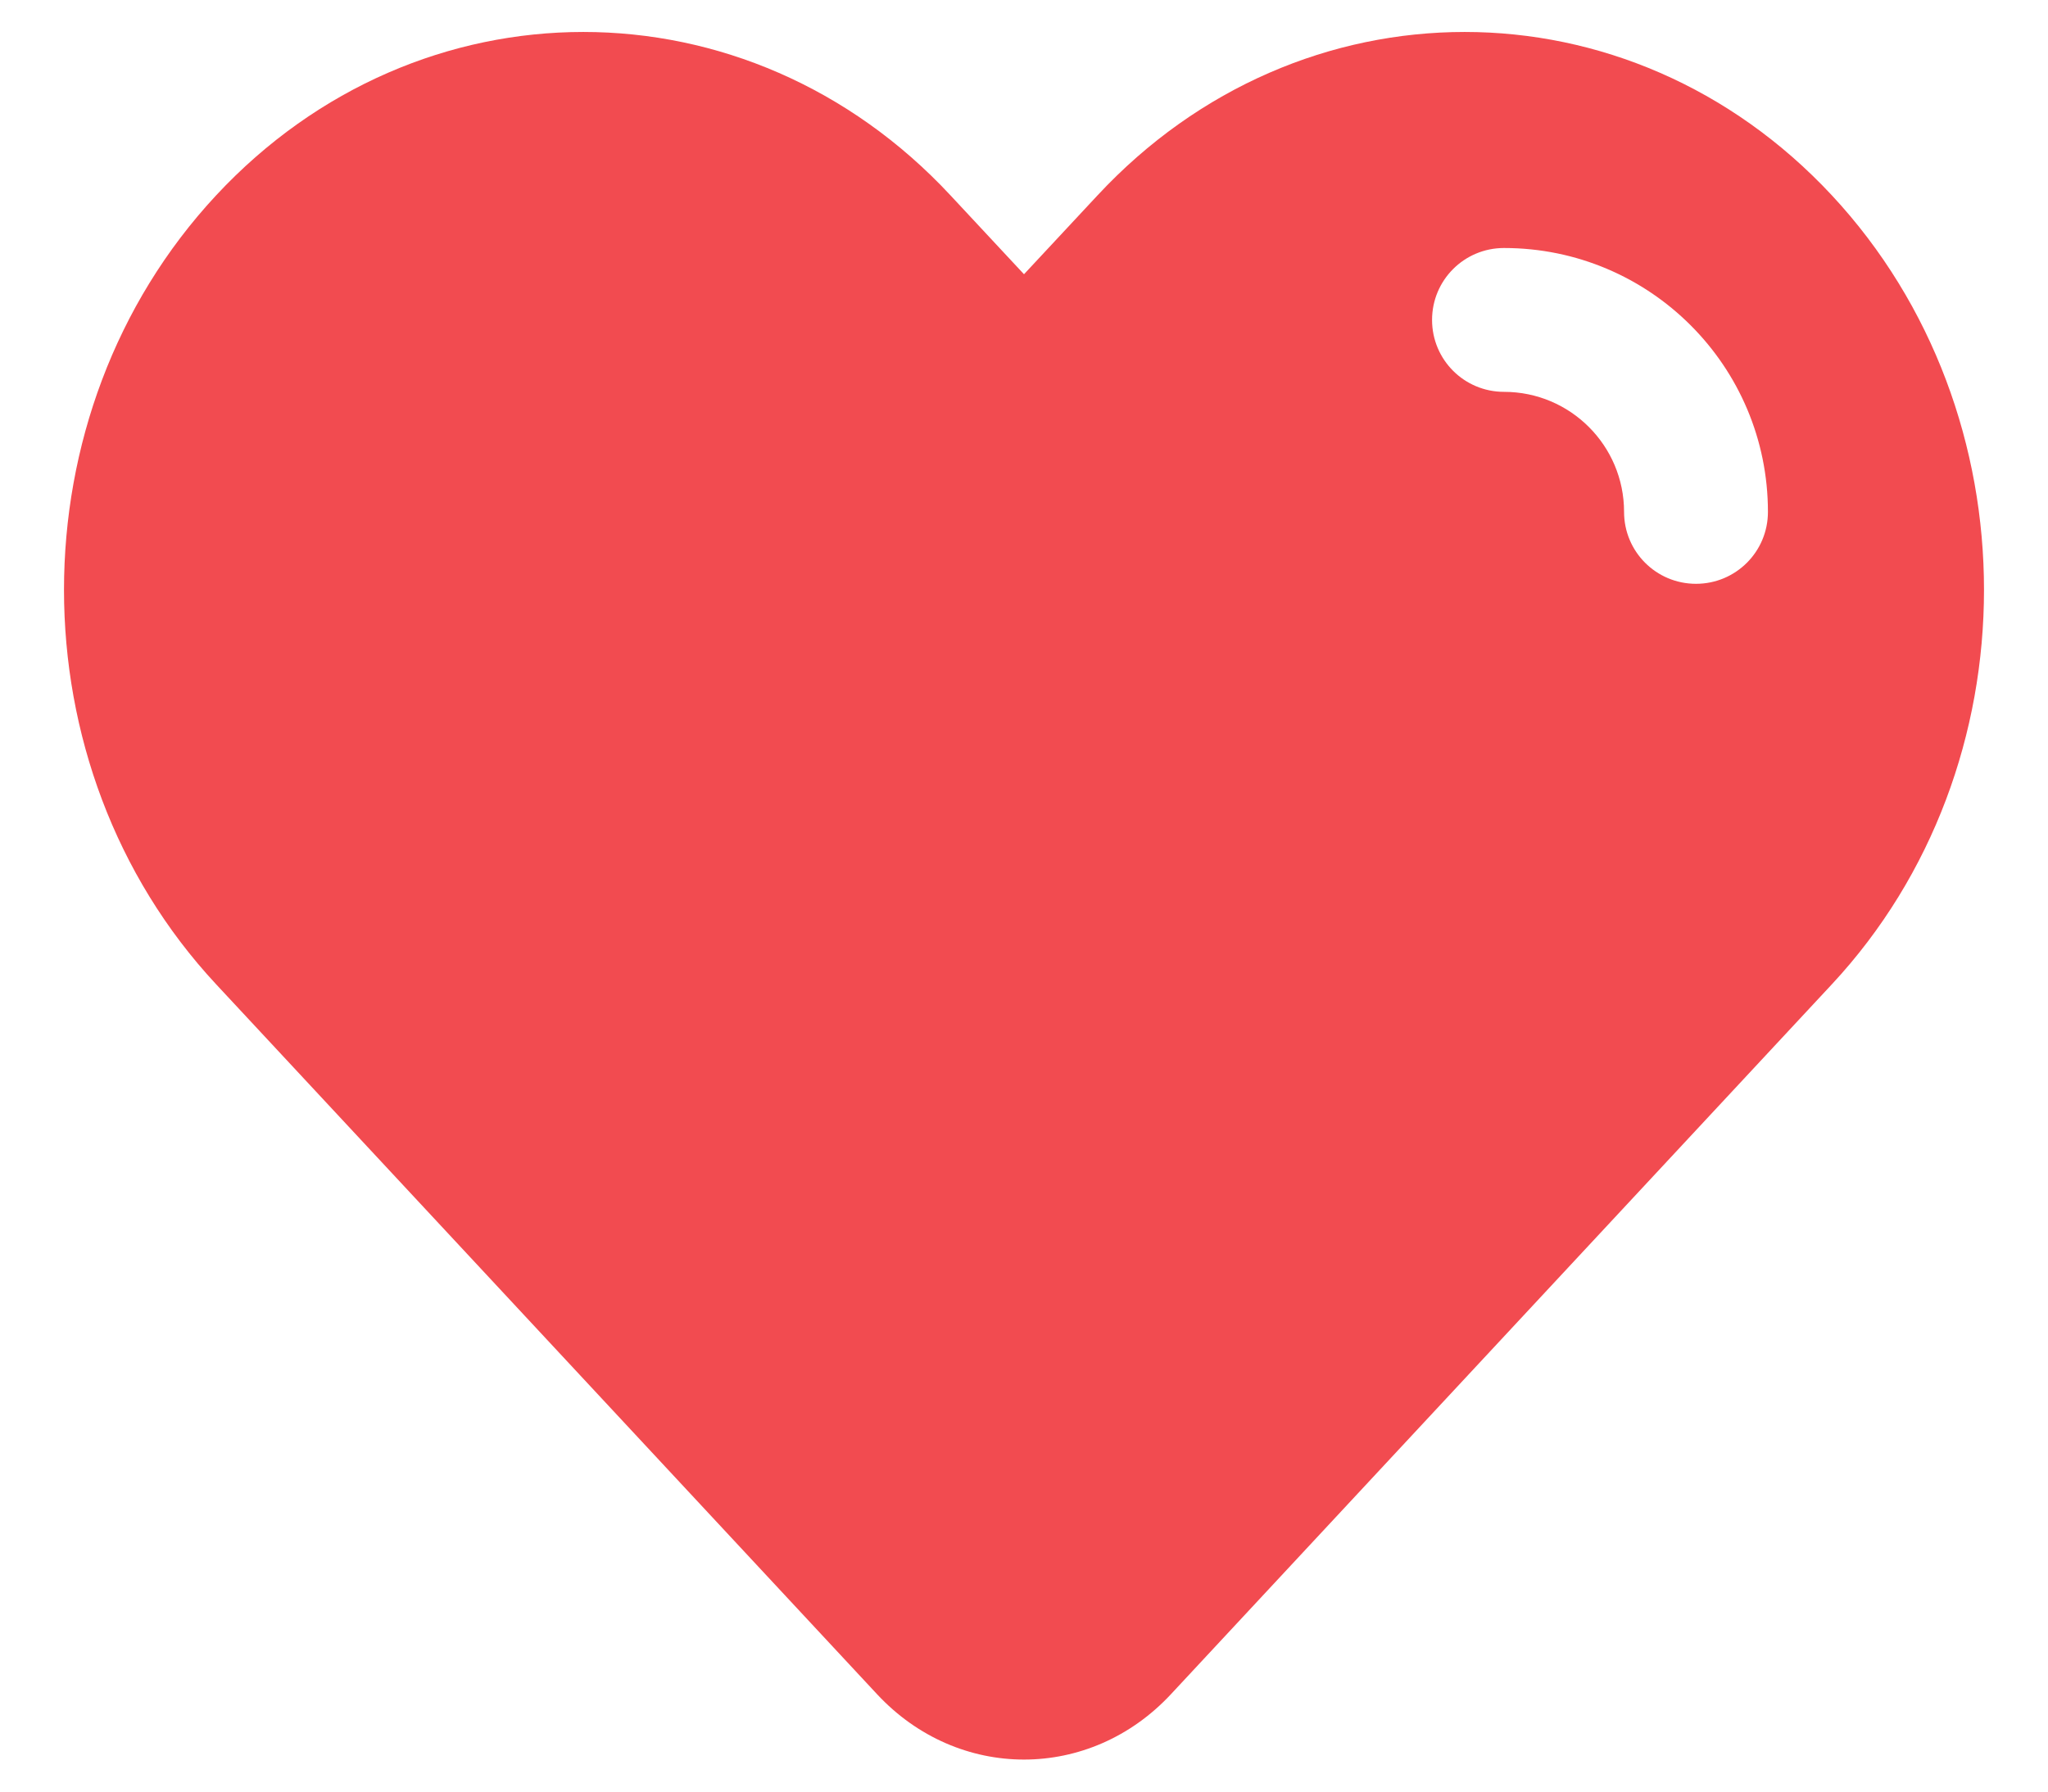 <svg width="16" height="14" viewBox="0 0 16 14" fill="none" xmlns="http://www.w3.org/2000/svg">
<path fill-rule="evenodd" clip-rule="evenodd" d="M8 2.143L8.574 1.527C10.158 -0.176 12.727 -0.176 14.312 1.527C15.896 3.229 15.896 5.989 14.312 7.691L9.148 13.239C8.514 13.92 7.486 13.92 6.852 13.239L1.688 7.691C0.104 5.989 0.104 3.229 1.688 1.527C3.273 -0.176 5.842 -0.176 7.426 1.527L8 2.143ZM11.75 1.938C11.439 1.938 11.188 2.189 11.188 2.5C11.188 2.811 11.439 3.062 11.75 3.062C12.268 3.062 12.688 3.482 12.688 4C12.688 4.311 12.939 4.562 13.25 4.562C13.561 4.562 13.812 4.311 13.812 4C13.812 2.861 12.889 1.938 11.75 1.938Z" fill="#F24B50"/>
</svg>
